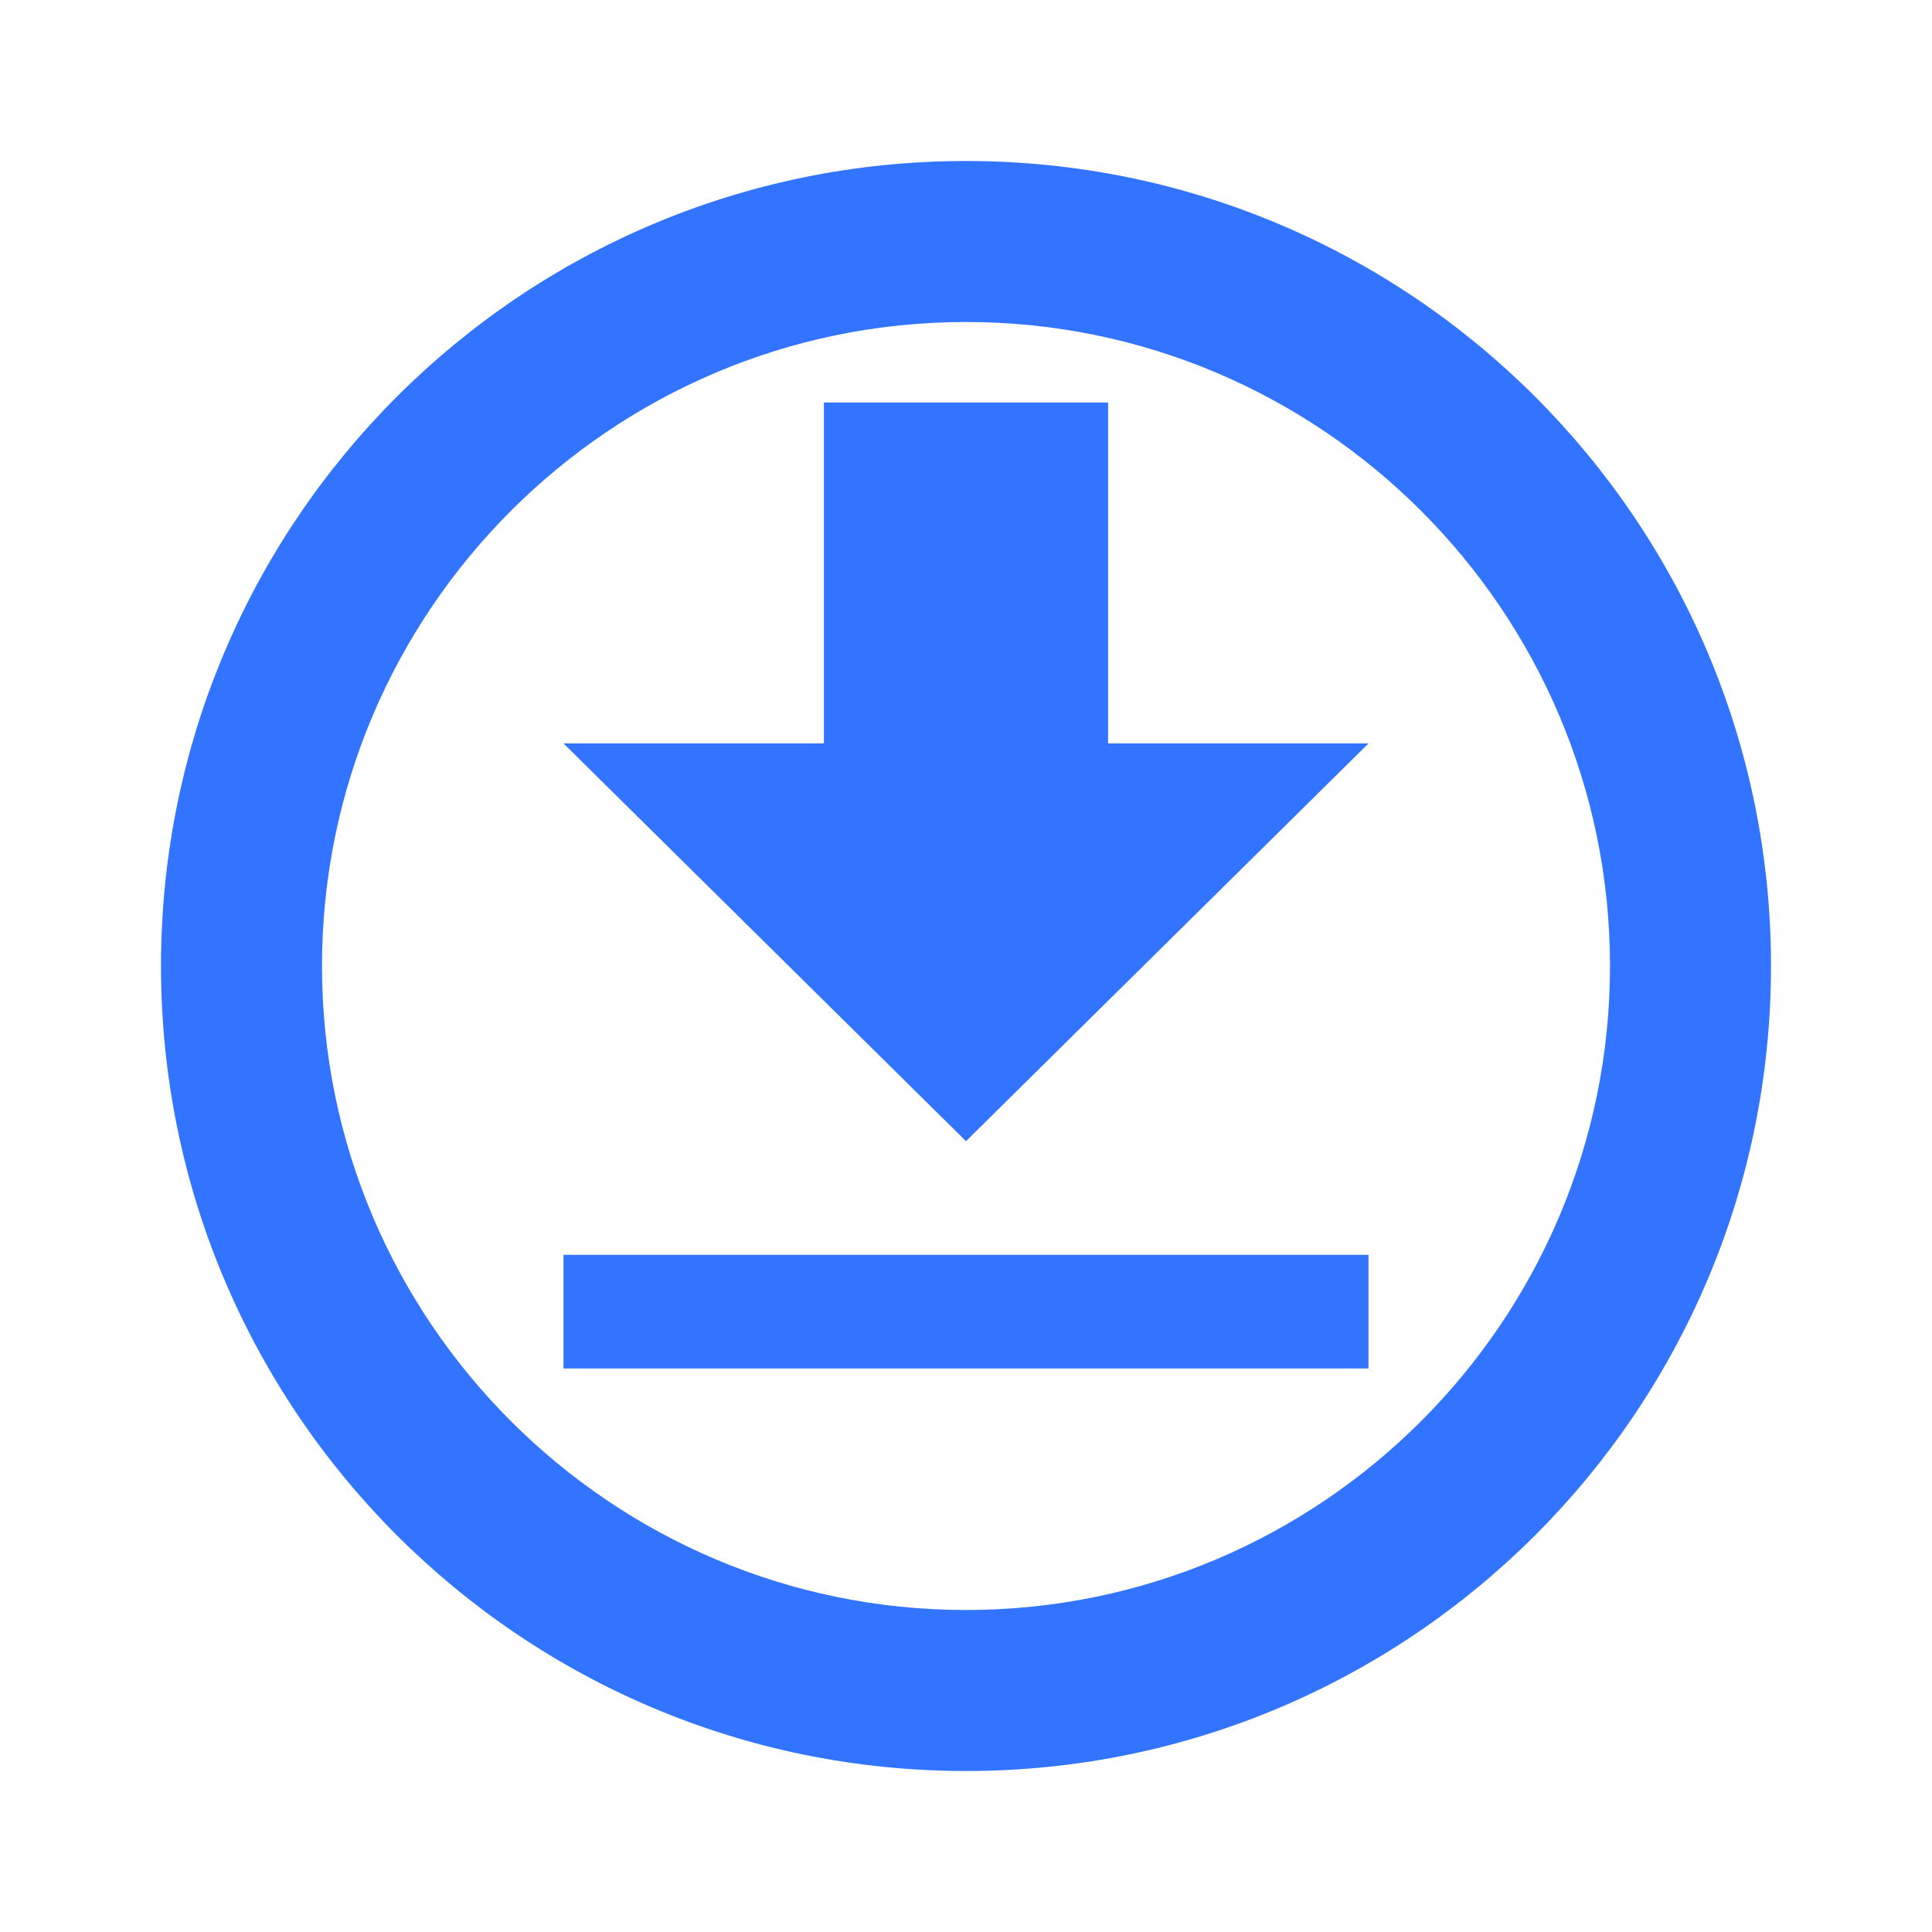 <svg xmlns="http://www.w3.org/2000/svg" height="24" width="24"><path fill="#3273ff" d="M12 20c-4.41 0-8-3.59-8-8s3.59-8 8-8 8 3.59 8 8-3.59 8-8 8m0-18C6.477 2 2 6.477 2 12s4.477 10 10 10 10-4.477 10-10S17.523 2 12 2"/><path d="M7 17h10v-1.412H7m10-6.353h-3.235V5h-3.53v4.235H7l5 4.941z" fill="#3273ff"/></svg>